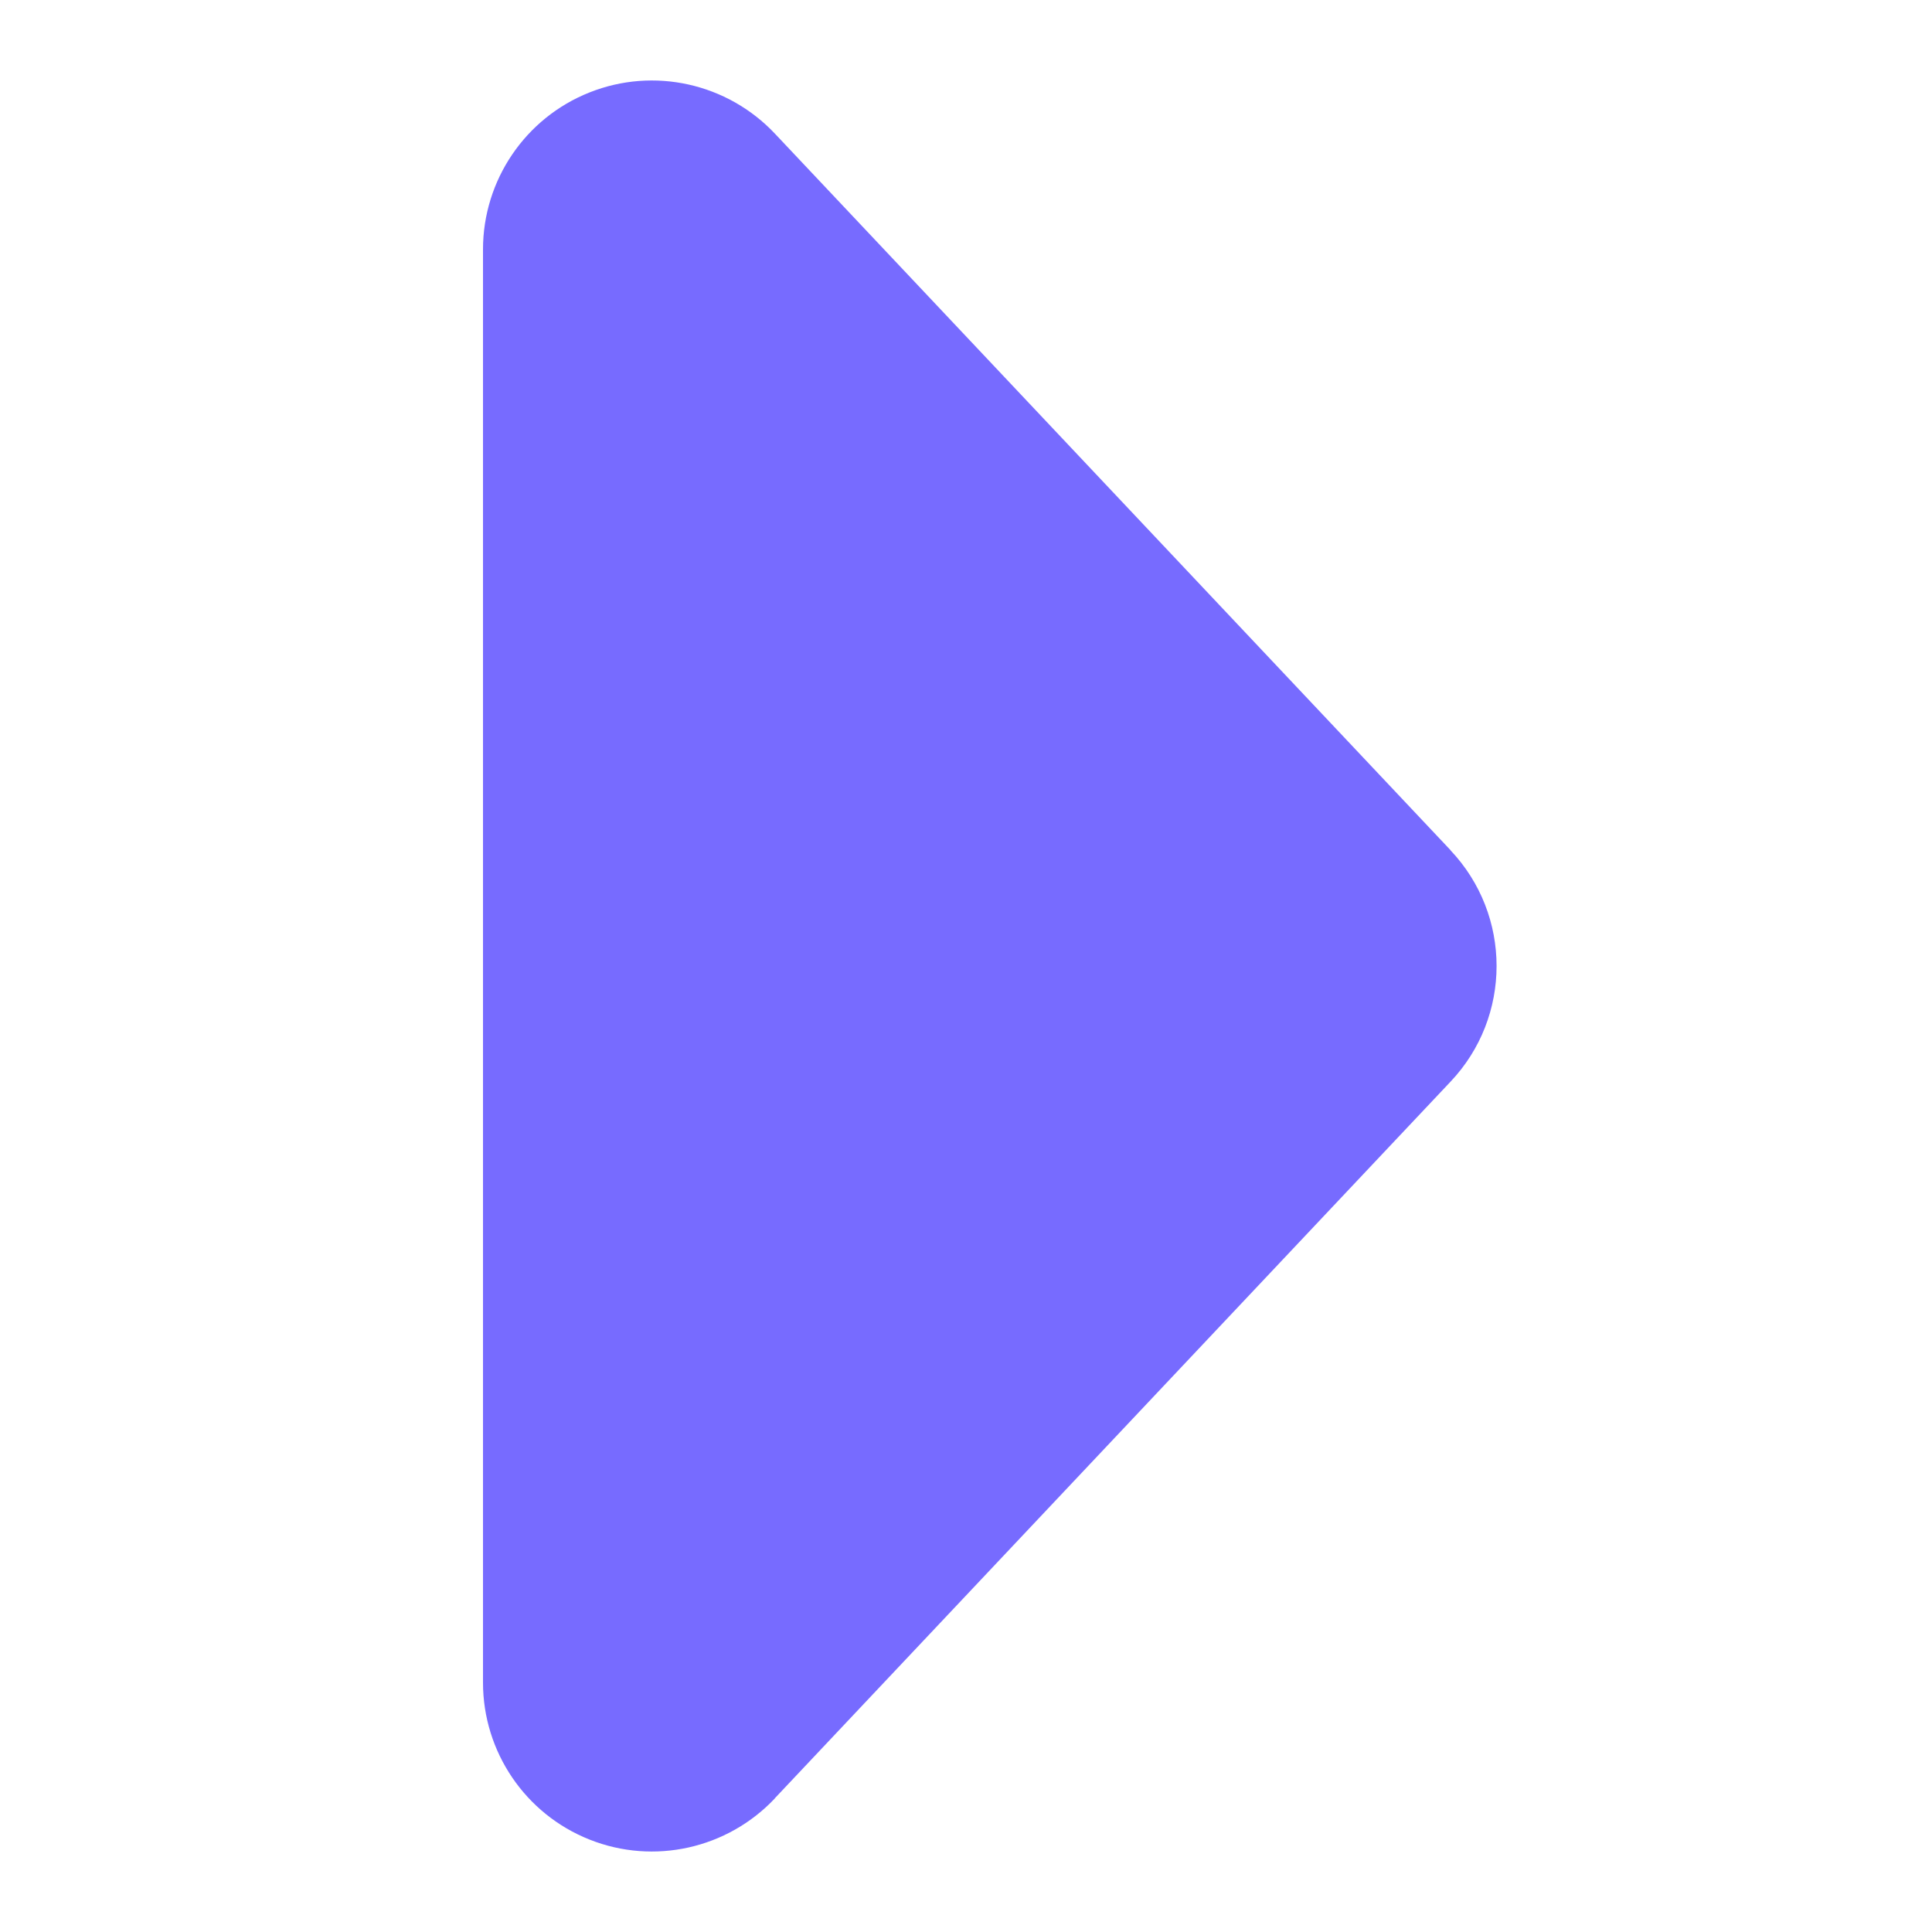 <svg width="12" height="12" viewBox="0 0 12 12" fill="none" xmlns="http://www.w3.org/2000/svg">
<g clip-path="url(#clip0_3339_11229)">
<path d="M4.813 0.83L9.01 5.281L9.009 5.281C9.391 5.684 9.391 6.316 9.009 6.719L4.812 11.17L4.813 11.17C4.518 11.483 4.061 11.585 3.662 11.426C3.263 11.268 3 10.881 3 10.451L3 1.549C3 1.119 3.263 0.732 3.662 0.574C4.061 0.415 4.518 0.517 4.813 0.83L4.813 0.83Z" fill="#776BFF"/>
</g>
<defs>
<clipPath id="clip0_3339_11229">
<rect width="12" height="12" fill="white" transform="translate(0 12) rotate(-90)"/>
</clipPath>
</defs>
</svg>
